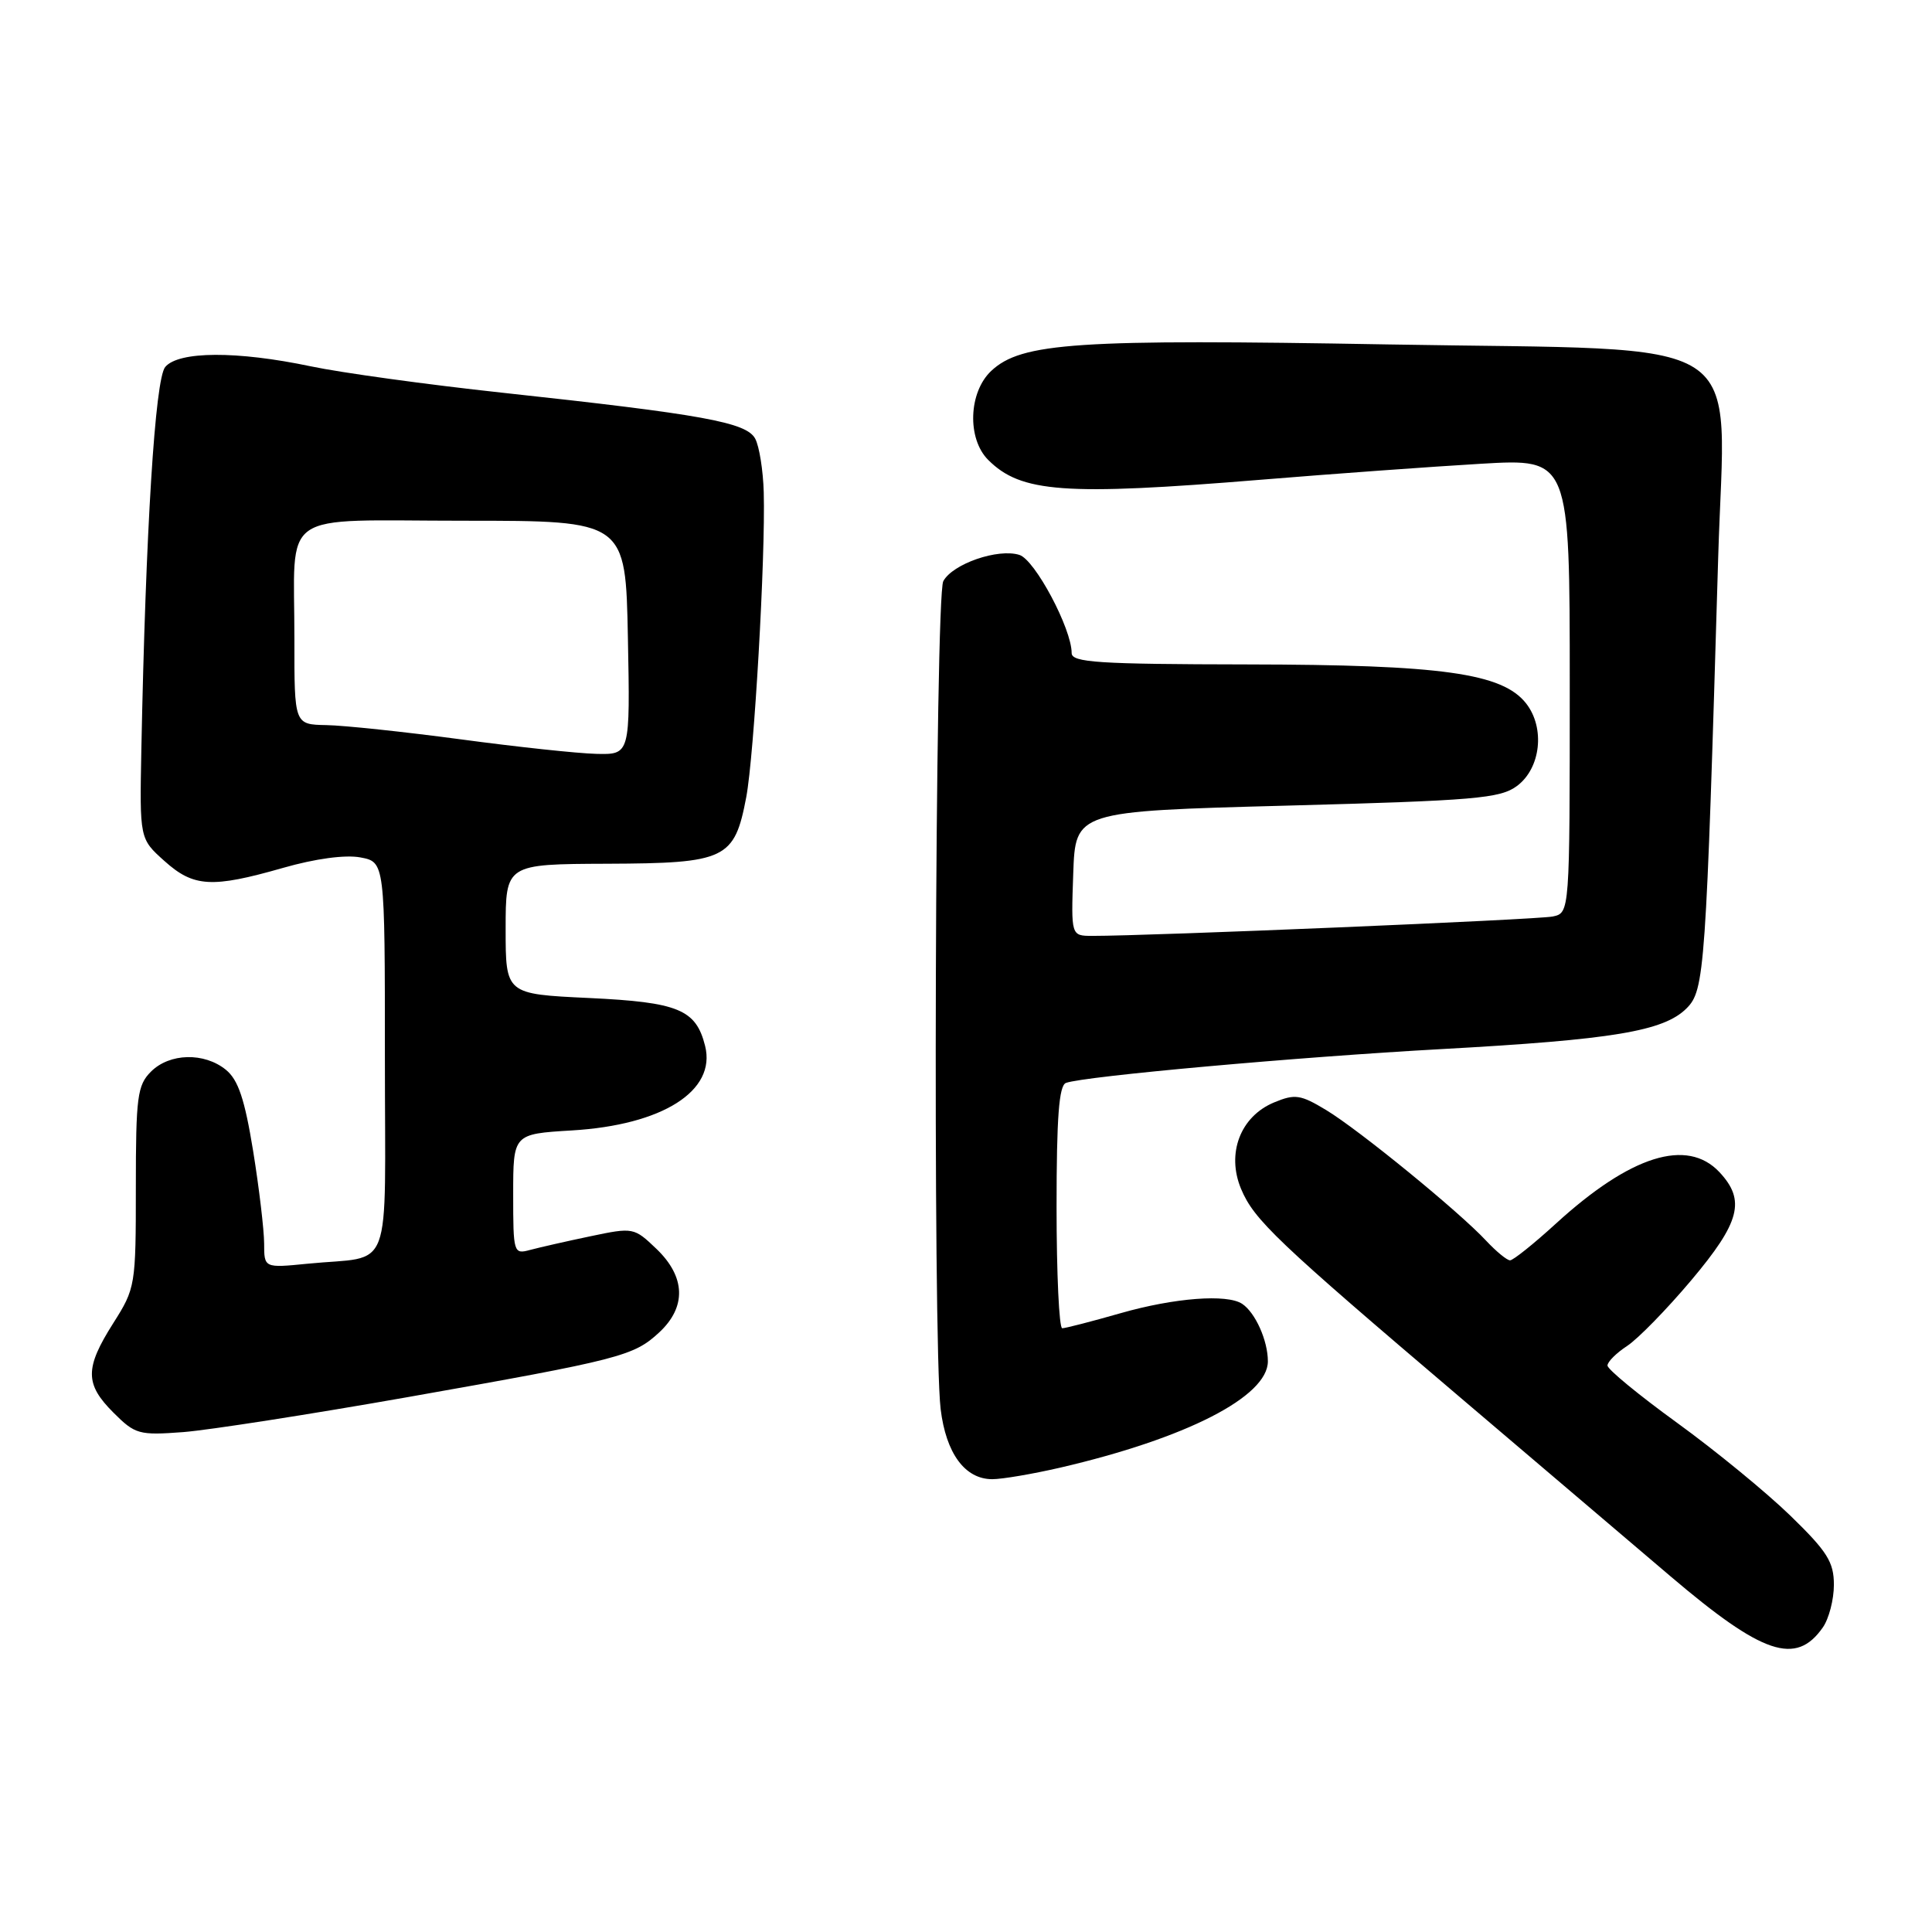 <?xml version="1.0" encoding="UTF-8" standalone="no"?>
<!DOCTYPE svg PUBLIC "-//W3C//DTD SVG 1.1//EN" "http://www.w3.org/Graphics/SVG/1.1/DTD/svg11.dtd" >
<svg xmlns="http://www.w3.org/2000/svg" xmlns:xlink="http://www.w3.org/1999/xlink" version="1.1" viewBox="0 0 256 256">
 <g >
 <path fill="currentColor"
d=" M 241.53 215.65 C 242.34 214.50 243.00 211.95 243.00 210.00 C 243.00 206.98 242.13 205.59 237.25 200.85 C 234.09 197.78 227.34 192.24 222.25 188.55 C 217.16 184.86 213.00 181.44 213.00 180.94 C 213.00 180.45 214.17 179.28 215.61 178.34 C 217.04 177.40 220.87 173.48 224.11 169.63 C 230.59 161.93 231.33 159.05 227.83 155.31 C 223.54 150.75 216.05 153.11 206.17 162.13 C 203.24 164.81 200.50 167.00 200.09 167.00 C 199.68 167.00 198.26 165.83 196.92 164.40 C 193.34 160.55 180.07 149.71 175.71 147.08 C 172.33 145.04 171.59 144.93 168.84 146.07 C 164.36 147.92 162.48 152.83 164.45 157.54 C 166.17 161.64 169.13 164.46 193.51 185.19 C 203.41 193.61 215.94 204.26 221.34 208.86 C 233.57 219.26 237.97 220.74 241.53 215.65 Z  M 140.44 194.48 C 157.17 190.60 168.00 185.06 168.00 180.38 C 168.00 177.64 166.34 173.93 164.60 172.77 C 162.60 171.43 155.60 171.97 148.50 174.00 C 144.65 175.10 141.17 176.00 140.75 176.00 C 140.34 176.00 140.00 168.79 140.00 159.97 C 140.00 148.05 140.32 143.82 141.25 143.49 C 143.73 142.60 171.92 140.06 191.00 139.01 C 213.73 137.76 220.45 136.64 223.48 133.61 C 225.88 131.21 226.05 128.74 227.67 73.83 C 228.56 43.66 232.96 46.50 183.99 45.64 C 142.65 44.91 135.34 45.39 131.34 49.15 C 128.34 51.97 128.12 58.12 130.94 60.94 C 135.28 65.28 141.04 65.70 167.04 63.57 C 176.64 62.78 189.79 61.83 196.25 61.45 C 208.00 60.76 208.00 60.76 208.00 90.86 C 208.00 120.96 208.00 120.96 205.75 121.44 C 203.80 121.86 152.33 124.02 144.71 124.01 C 141.92 124.00 141.92 124.00 142.21 115.75 C 142.50 107.50 142.50 107.50 170.50 106.75 C 195.45 106.08 198.77 105.80 201.00 104.15 C 204.16 101.81 204.76 96.46 202.22 93.21 C 199.08 89.20 191.07 88.08 165.25 88.04 C 145.47 88.01 142.00 87.78 142.00 86.53 C 142.00 83.31 137.14 74.18 135.08 73.53 C 132.25 72.63 126.23 74.71 124.99 77.01 C 123.90 79.06 123.58 177.88 124.64 186.71 C 125.35 192.58 127.86 196.00 131.48 196.00 C 132.80 196.00 136.83 195.31 140.44 194.48 Z  M 54.00 185.13 C 82.23 180.14 83.96 179.69 87.35 176.55 C 90.98 173.18 90.85 169.19 86.99 165.49 C 84.01 162.64 83.91 162.62 78.24 163.81 C 75.08 164.47 71.49 165.29 70.25 165.62 C 68.05 166.22 68.00 166.04 68.00 158.25 C 68.00 150.26 68.00 150.26 75.75 149.79 C 87.78 149.08 94.93 144.55 93.43 138.59 C 92.22 133.76 89.90 132.80 78.04 132.24 C 67.00 131.72 67.00 131.72 67.00 123.11 C 67.00 114.50 67.00 114.50 80.45 114.45 C 96.19 114.39 97.32 113.85 98.88 105.64 C 99.93 100.08 101.44 73.80 101.20 65.23 C 101.12 62.34 100.61 59.14 100.07 58.13 C 98.91 55.96 93.20 54.92 66.50 52.03 C 56.60 50.96 45.21 49.39 41.18 48.54 C 31.39 46.48 23.65 46.52 21.89 48.63 C 20.55 50.25 19.31 70.11 18.73 99.32 C 18.50 111.14 18.50 111.14 21.77 114.07 C 25.65 117.56 28.06 117.70 37.50 115.00 C 41.79 113.77 45.75 113.24 47.74 113.61 C 51.00 114.22 51.00 114.22 51.00 140.09 C 51.00 169.63 52.25 166.30 40.75 167.45 C 35.00 168.02 35.00 168.02 35.00 164.76 C 34.99 162.97 34.34 157.45 33.54 152.50 C 32.42 145.63 31.57 143.09 29.93 141.75 C 27.06 139.42 22.47 139.53 20.00 142.00 C 18.20 143.80 18.00 145.33 18.00 157.30 C 18.00 170.37 17.95 170.69 15.00 175.34 C 11.23 181.29 11.23 183.39 15.04 187.19 C 17.91 190.06 18.41 190.20 24.29 189.76 C 27.70 189.49 41.07 187.41 54.00 185.13 Z  M 61.00 97.96 C 53.58 96.97 45.59 96.12 43.25 96.08 C 39.00 96.00 39.00 96.00 39.01 84.75 C 39.03 67.25 36.53 69.00 61.57 69.00 C 82.90 69.00 82.90 69.00 83.20 84.50 C 83.50 100.00 83.50 100.00 79.00 99.89 C 76.53 99.83 68.42 98.96 61.00 97.96 Z "/>
</g>
</svg>